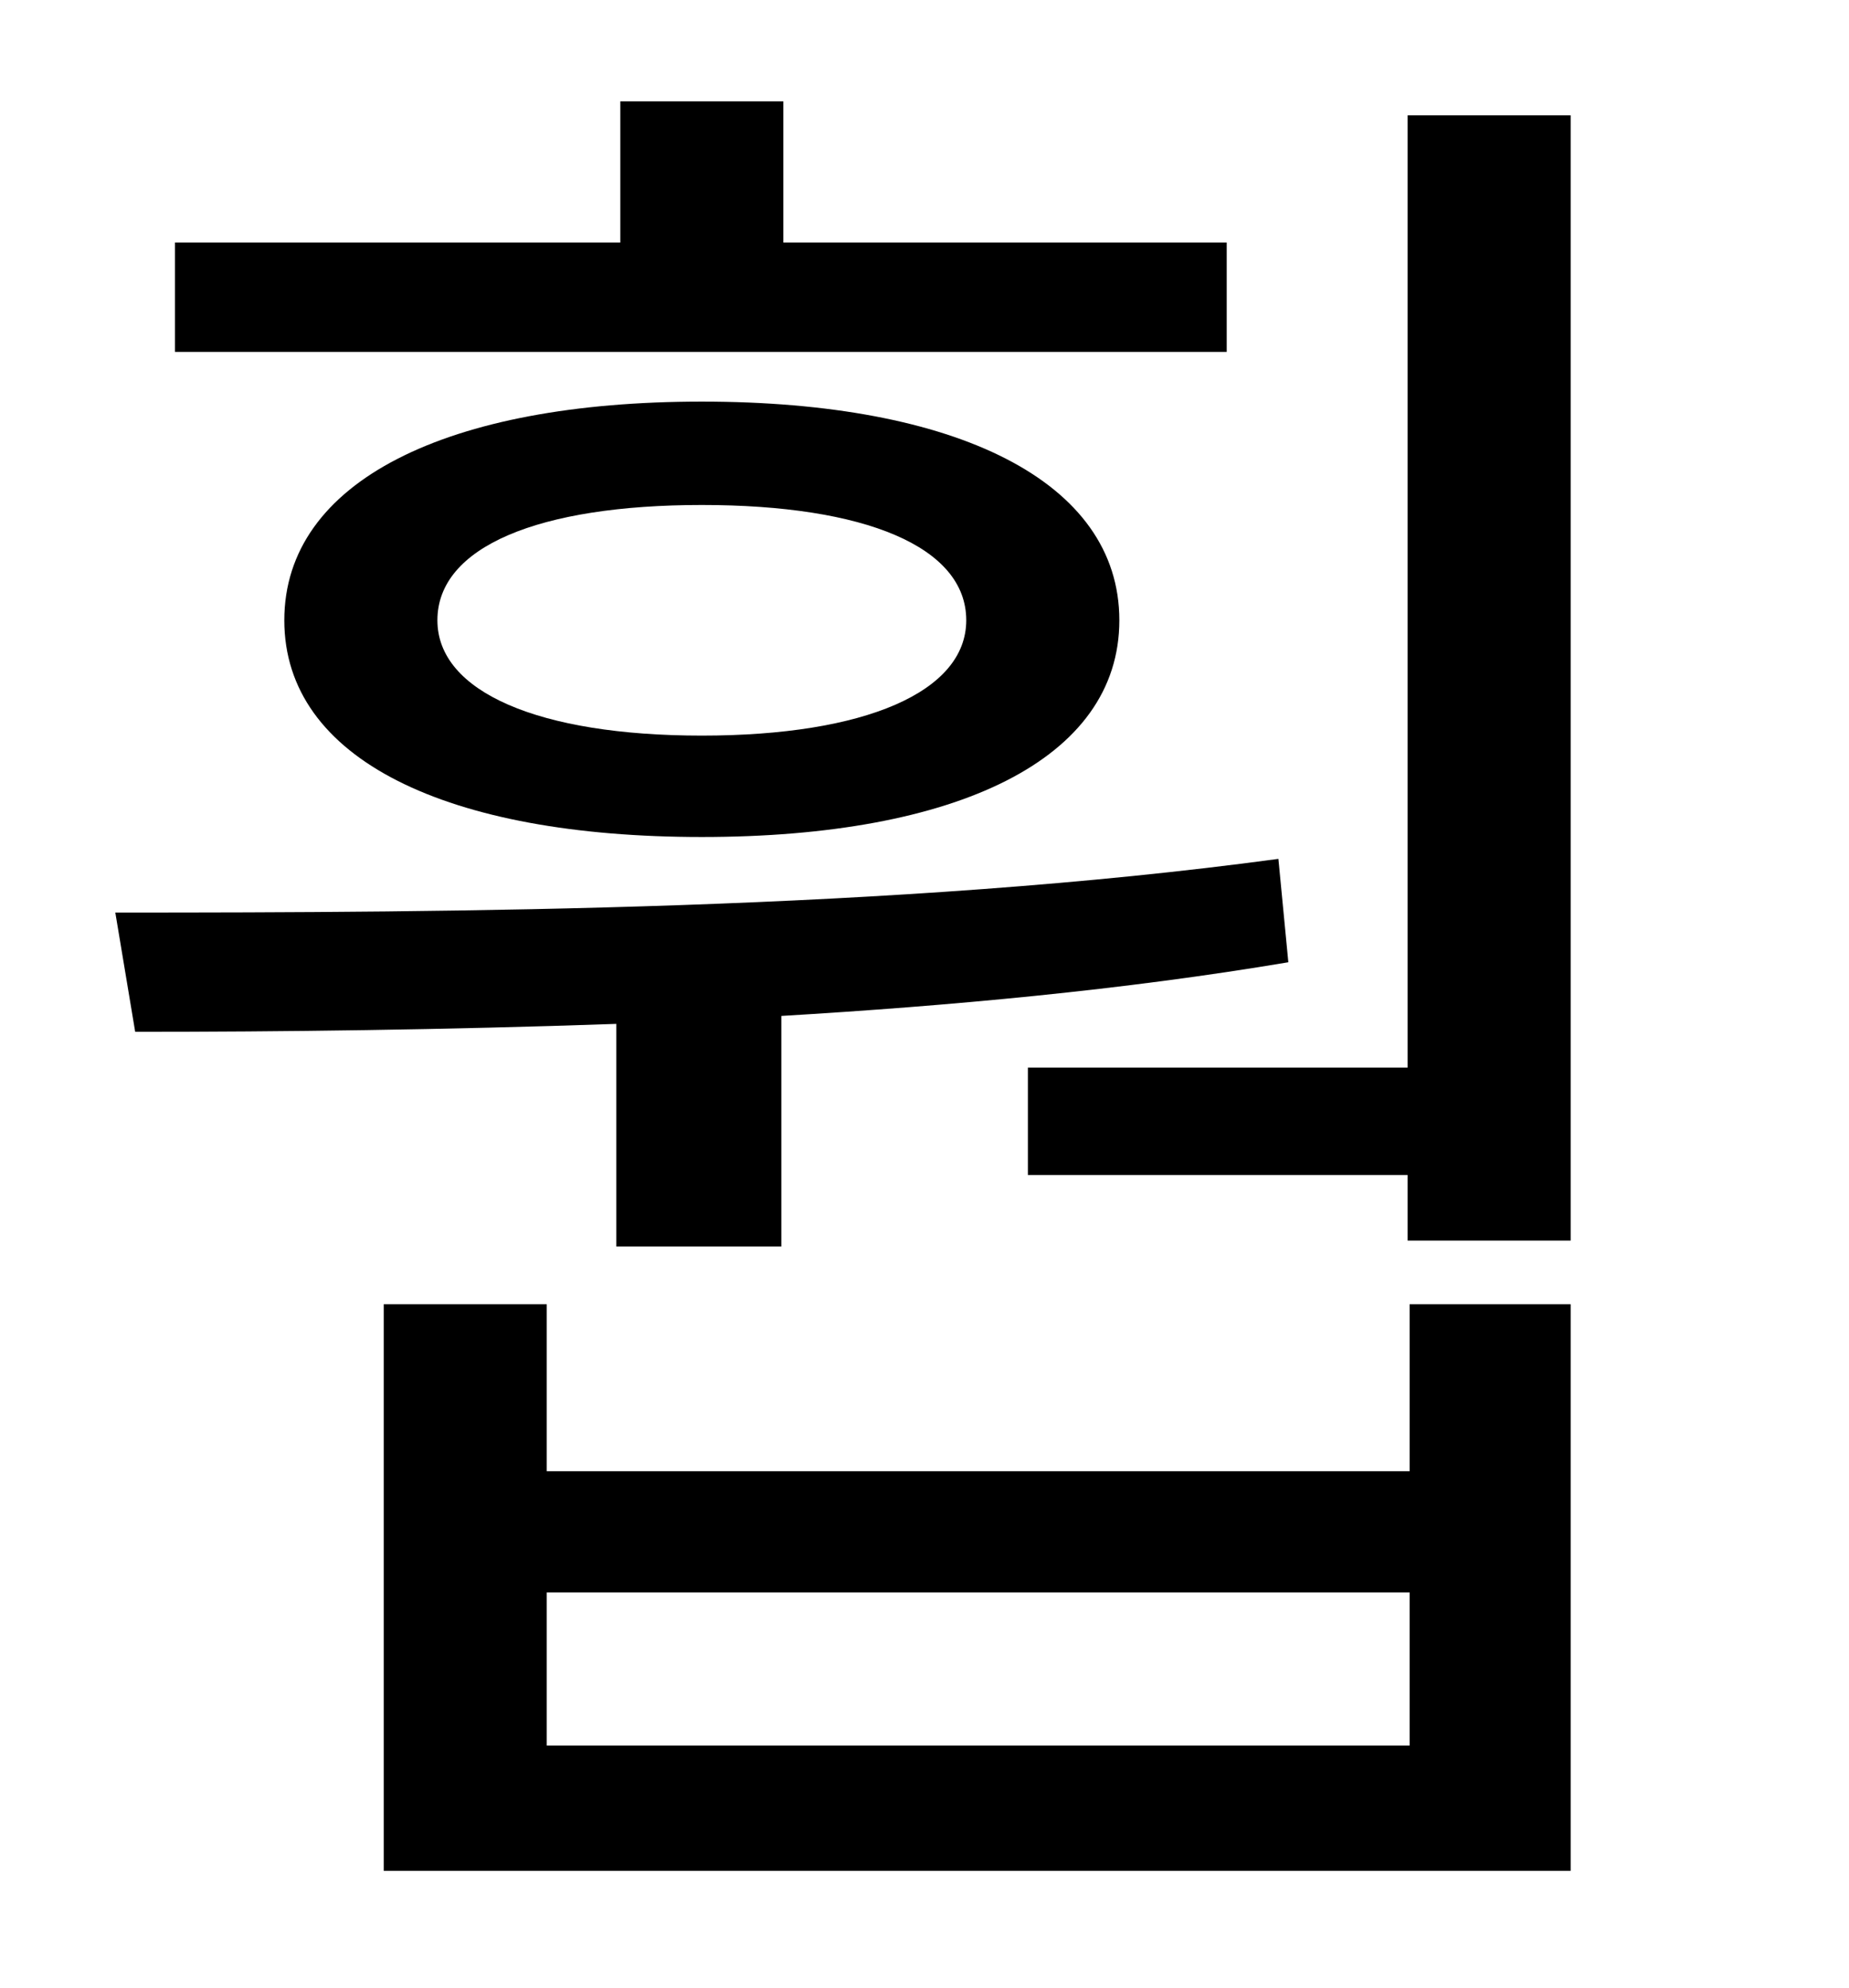 <?xml version="1.0" standalone="no"?>
<!DOCTYPE svg PUBLIC "-//W3C//DTD SVG 1.1//EN" "http://www.w3.org/Graphics/SVG/1.1/DTD/svg11.dtd" >
<svg xmlns="http://www.w3.org/2000/svg" xmlns:xlink="http://www.w3.org/1999/xlink" version="1.1" viewBox="-10 0 930 1000">
   <path fill="currentColor"
d="M607 122v55h-529v-55h224v-71h82v71h223zM476 312c0 -37 -51 -58 -133 -58s-133 21 -133 58c0 36 51 58 133 58s133 -22 133 -58zM133 312c0 -70 82 -110 210 -110s210 40 210 110s-82 109 -210 109s-210 -39 -210 -109zM300 627v-112c-86 3 -169 4 -242 4l-10 -60
c170 0 393 -1 585 -27l5 52c-83 14 -171 22 -255 27v116h-83zM699 878v-77h-434v77h434zM699 740v-84h81v285h-597v-285h82v84h434zM698 58h82v566h-82v-33h-191v-54h191v-479z" />
</svg>
